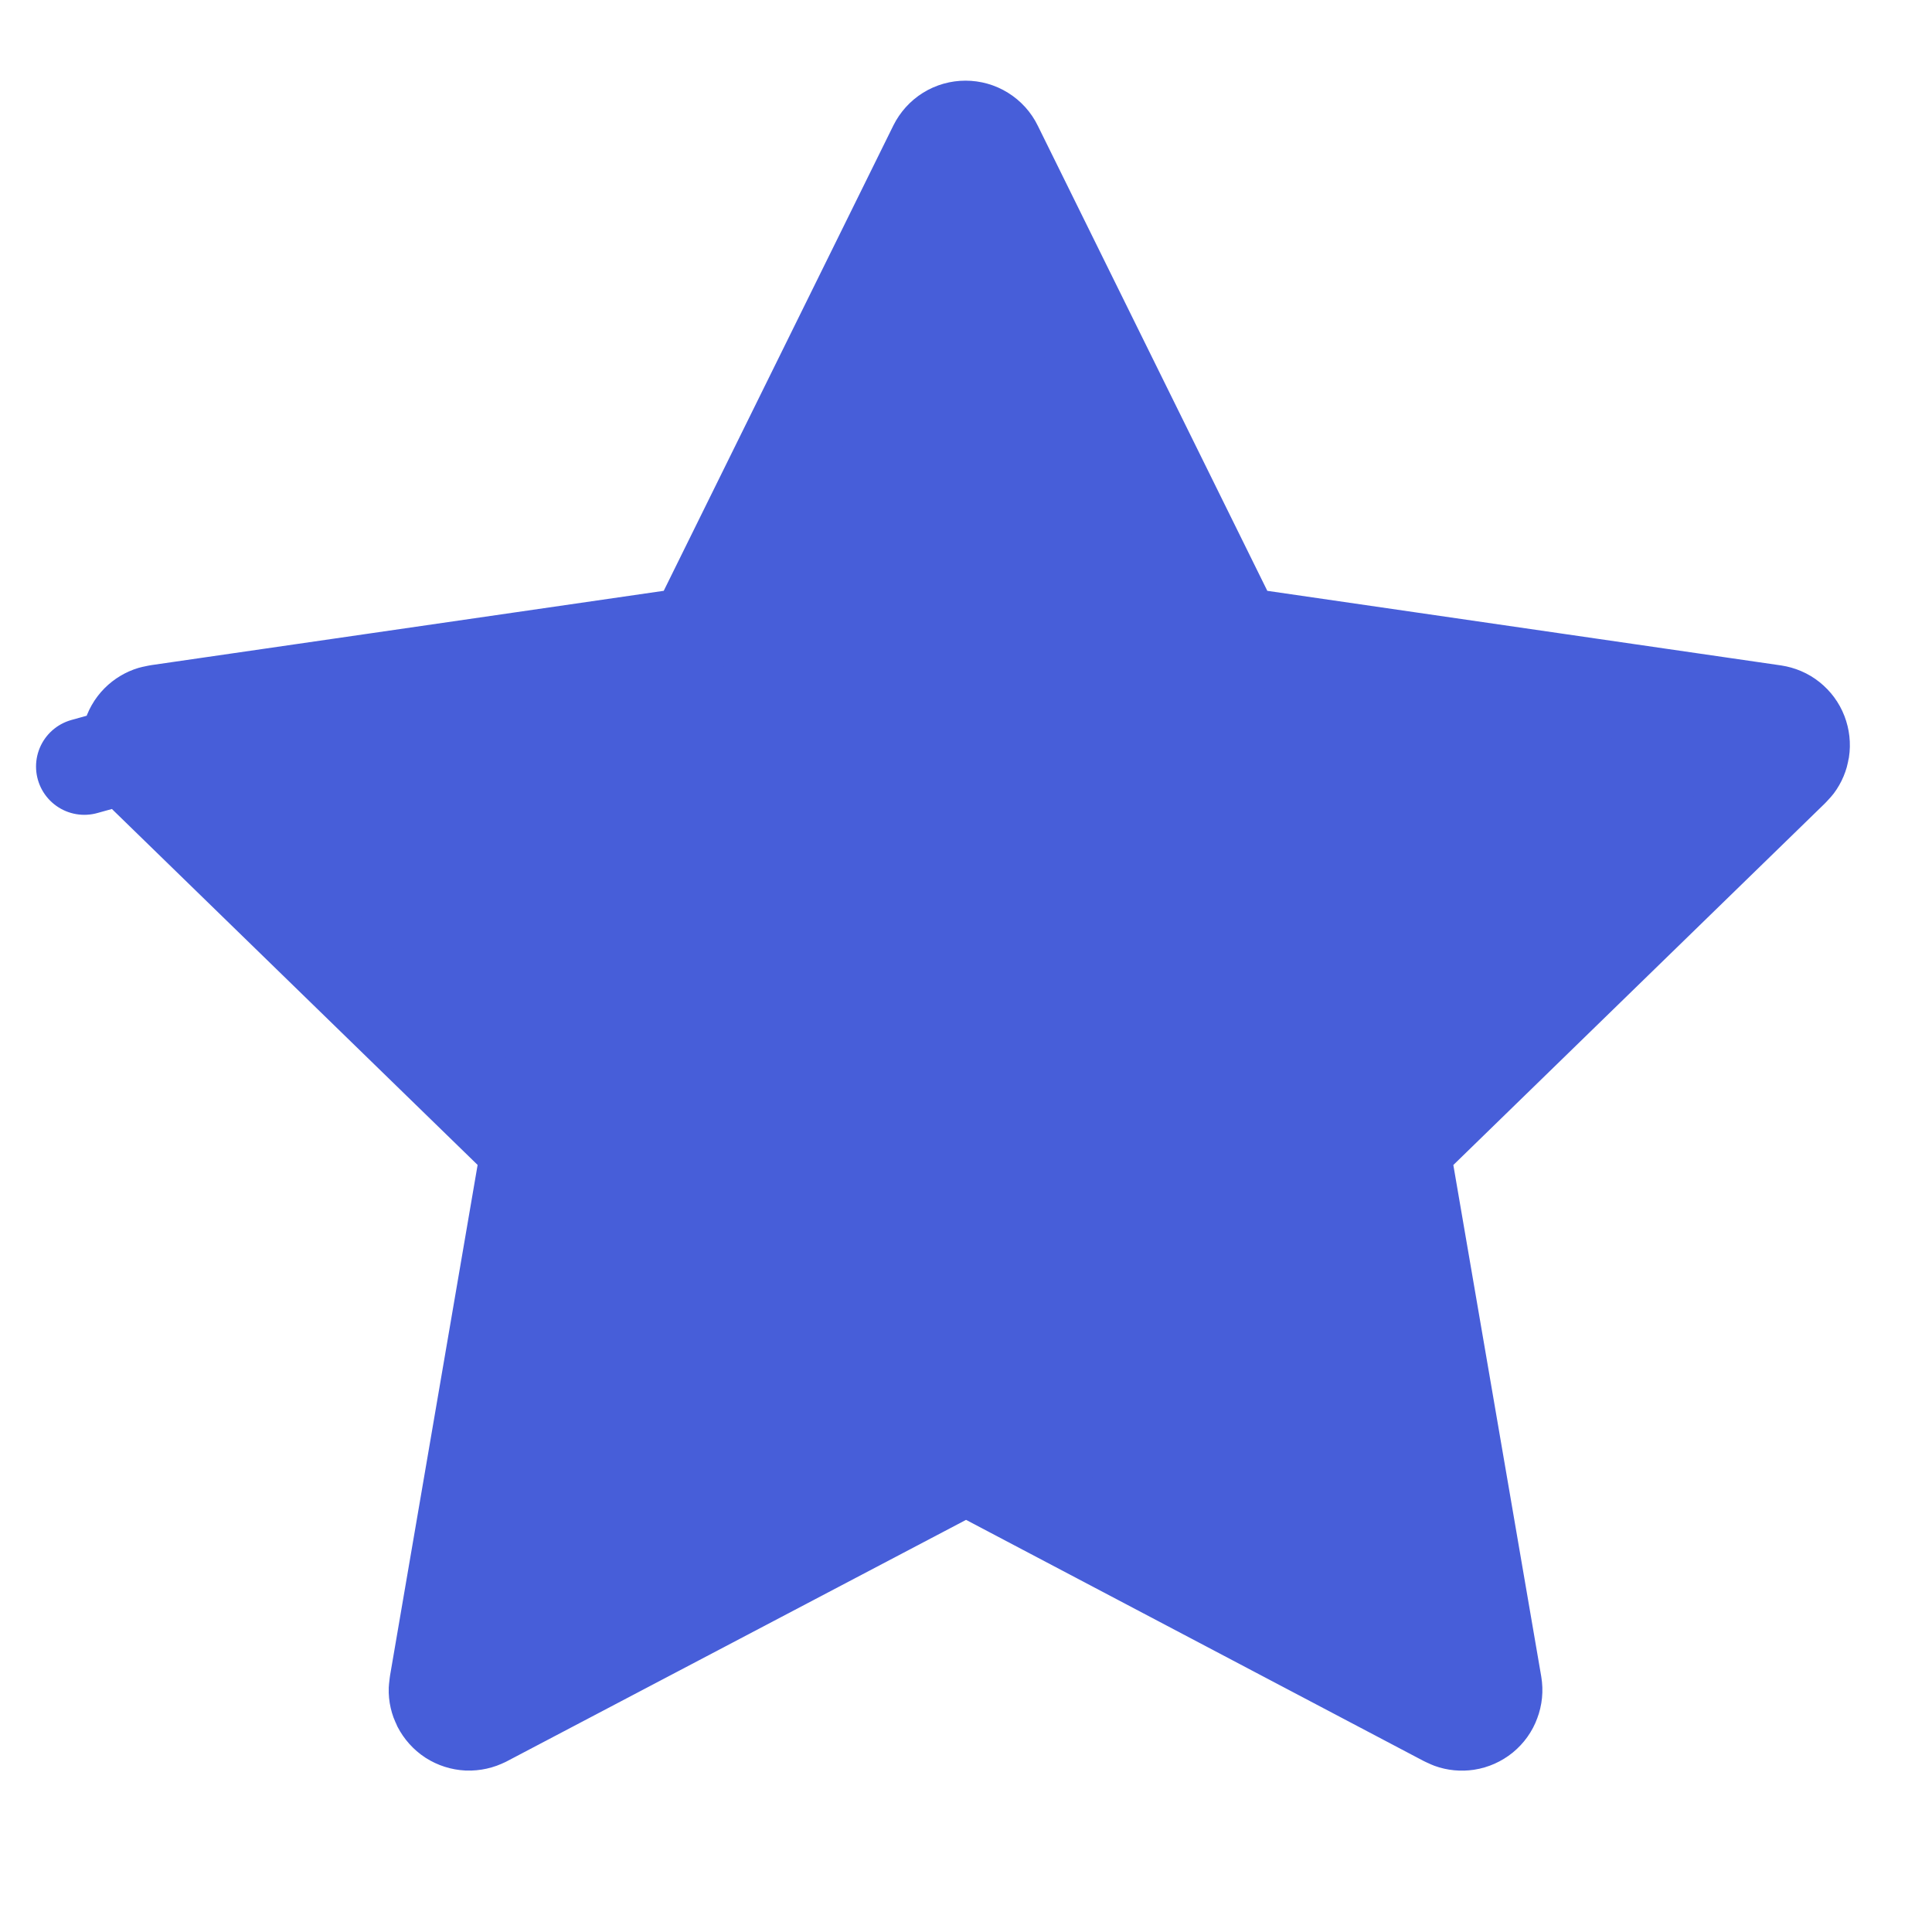 <svg width="20" height="20" viewBox="0 0 20 20" fill="none" xmlns="http://www.w3.org/2000/svg">
<g clip-path="url(#clip0_441_5143)">
<path d="M6.942 6.611C7.105 6.588 7.246 6.486 7.319 6.338L9.696 1.521L9.696 1.521C9.724 1.465 9.766 1.418 9.819 1.385C9.872 1.352 9.933 1.335 9.995 1.335C10.057 1.335 10.118 1.352 10.171 1.385C10.224 1.418 10.267 1.465 10.294 1.521L10.294 1.521L12.671 6.338C12.744 6.485 12.885 6.588 13.047 6.611L18.364 7.383L18.364 7.383C18.423 7.392 18.478 7.415 18.524 7.452C18.57 7.489 18.606 7.537 18.627 7.592C18.648 7.647 18.655 7.706 18.646 7.764C18.637 7.819 18.616 7.87 18.583 7.914L18.54 7.961L14.697 11.701C14.578 11.816 14.524 11.981 14.552 12.144L15.462 17.439L15.462 17.44C15.472 17.498 15.466 17.558 15.445 17.613C15.425 17.669 15.389 17.718 15.344 17.755C15.298 17.792 15.243 17.817 15.184 17.826C15.129 17.834 15.073 17.829 15.021 17.81L14.966 17.785L10.233 15.291C10.088 15.214 9.913 15.214 9.768 15.291L5.013 17.791L5.012 17.791C4.96 17.818 4.901 17.831 4.842 17.829C4.783 17.826 4.726 17.808 4.676 17.776C4.627 17.744 4.587 17.699 4.56 17.647C4.535 17.597 4.522 17.543 4.524 17.488L4.531 17.427L5.437 12.144C5.465 11.981 5.411 11.816 5.293 11.701L1.441 7.952L1.441 7.951C1.399 7.91 1.368 7.859 1.352 7.802L0.873 7.935L1.352 7.802C1.336 7.745 1.336 7.685 1.351 7.628C1.366 7.571 1.395 7.519 1.437 7.477C1.476 7.438 1.524 7.409 1.577 7.393L1.639 7.38L6.942 6.611Z" fill="#475ED9" stroke="#475ED9" stroke-linecap="round" stroke-linejoin="round"/>
</g>
<defs>
<clipPath id="clip0_441_5143">
<rect width="20" height="20" fill="white"/>
</clipPath>
</defs>
</svg>

